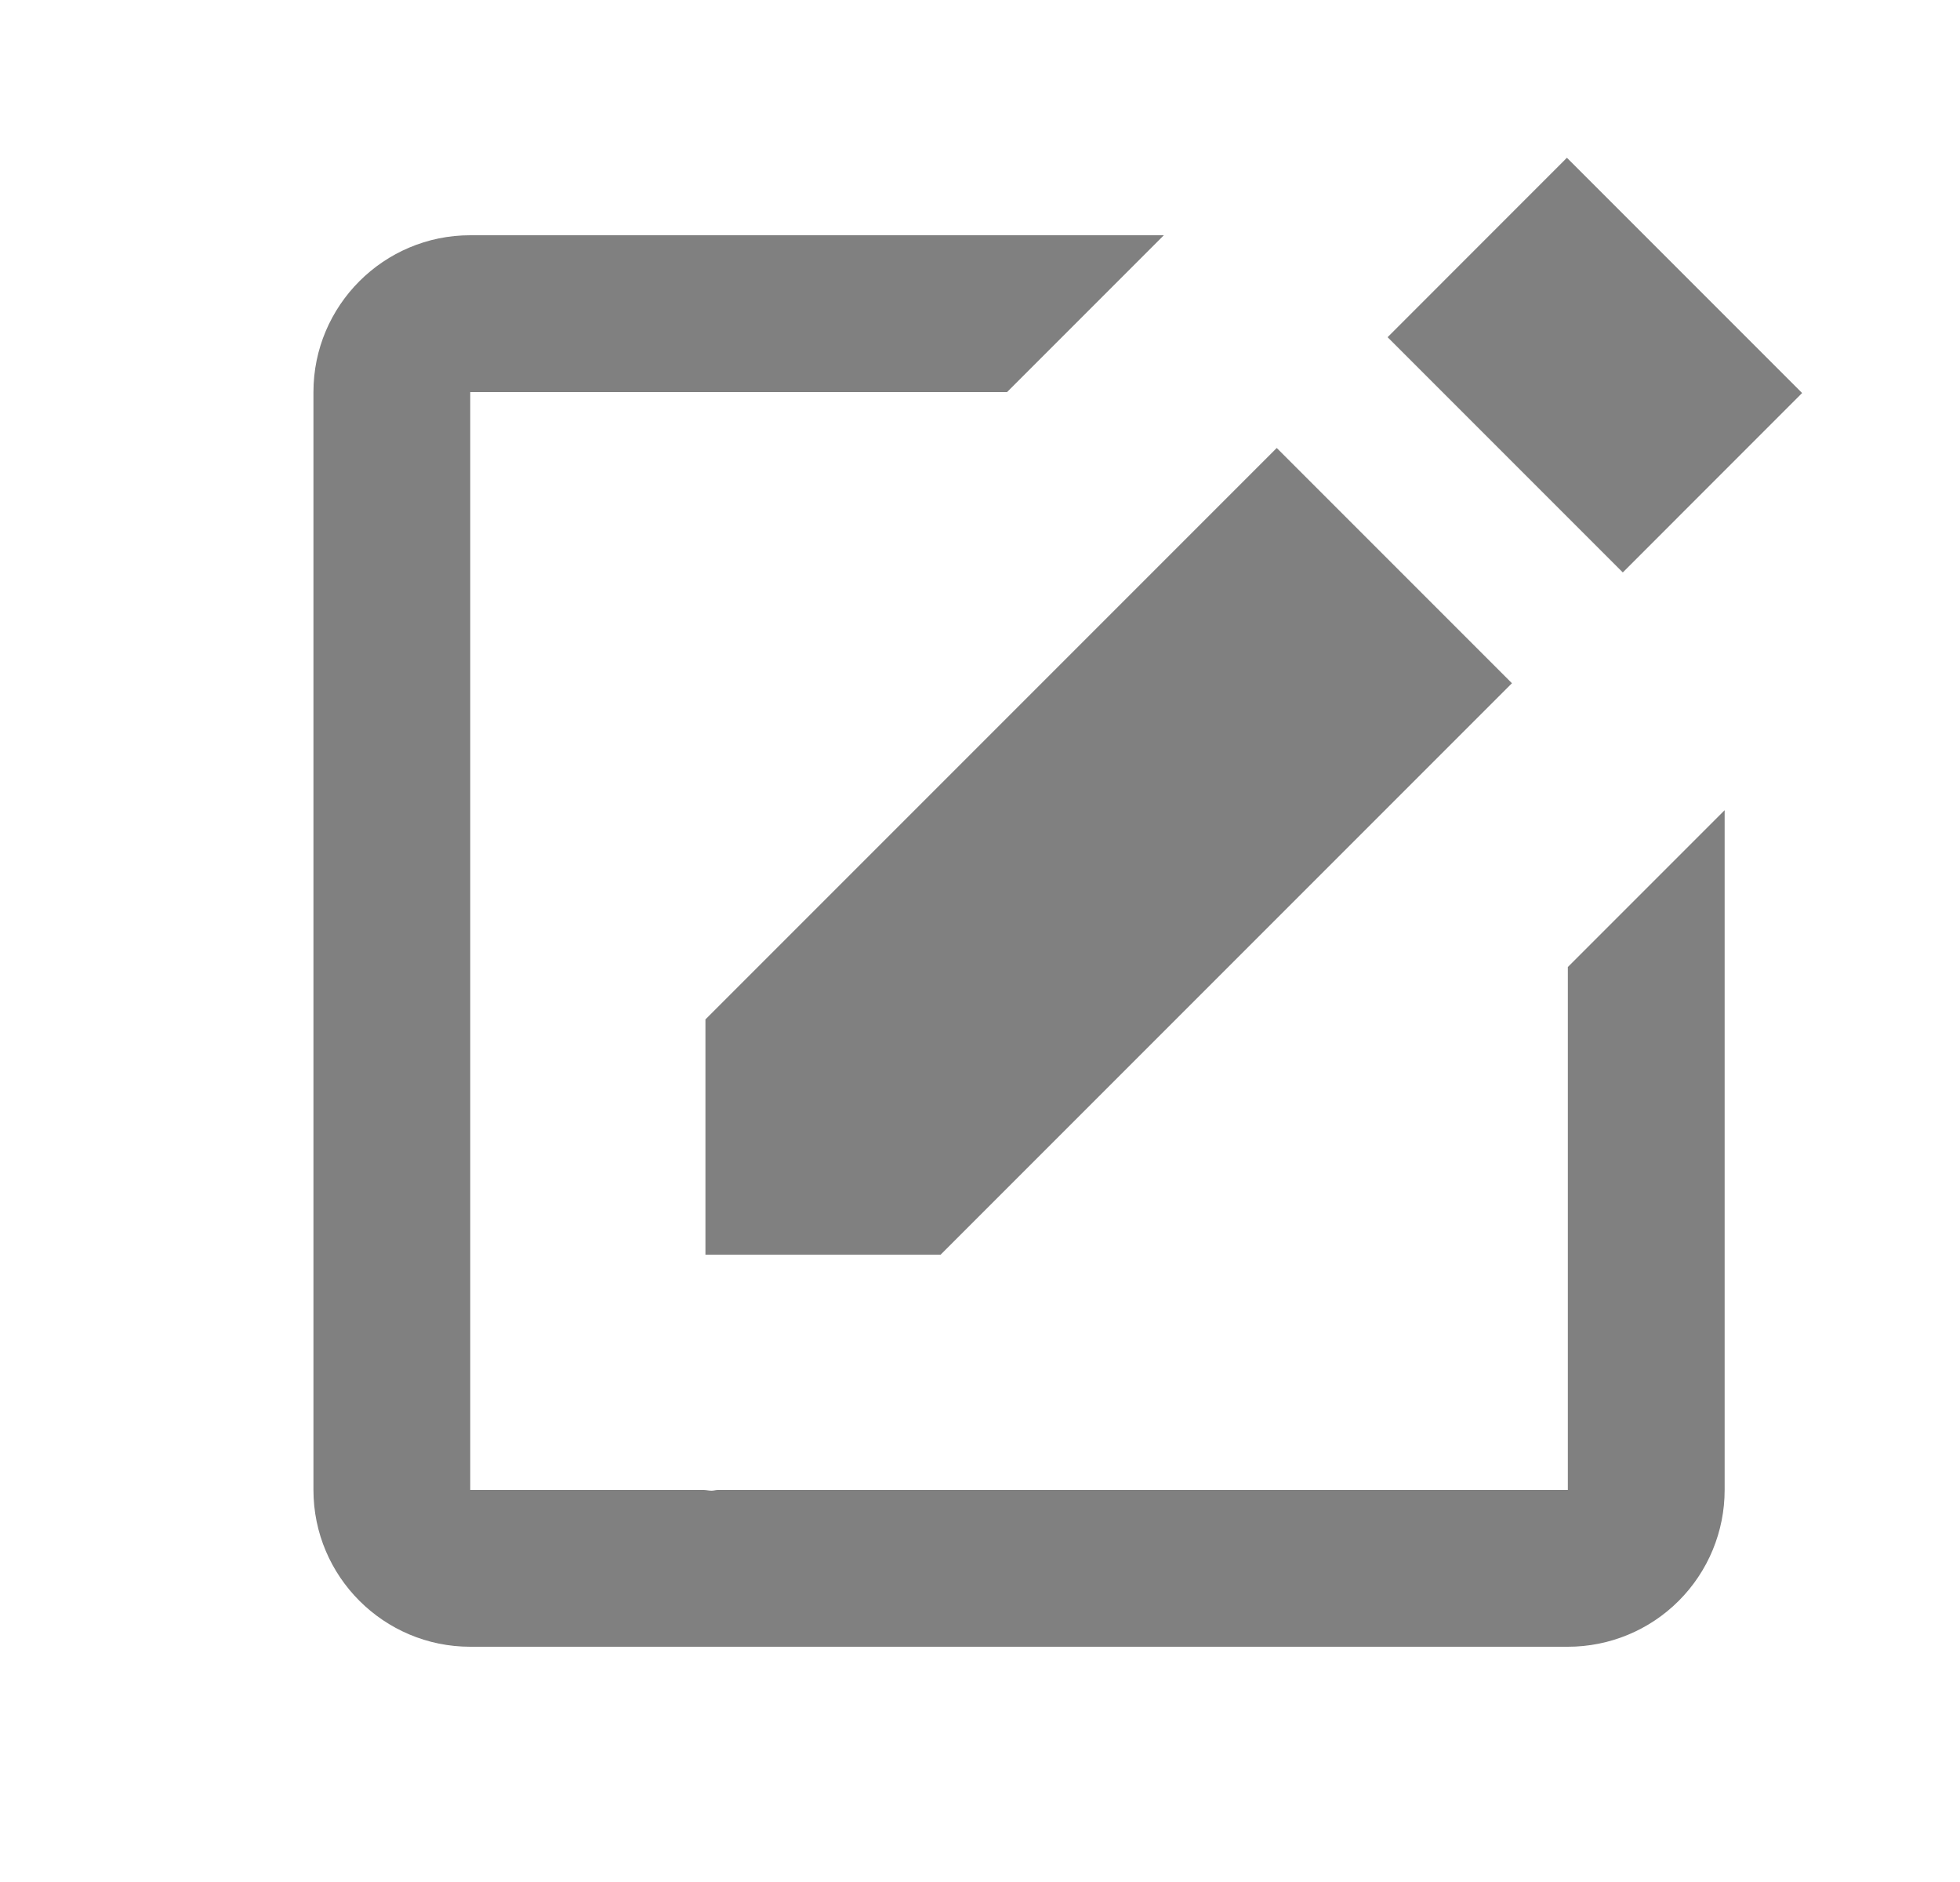 <svg width="25" height="24" viewBox="0 0 25 24" fill="none" xmlns="http://www.w3.org/2000/svg">
<path d="M19.986 2.012L22.986 5.012L20.699 7.3L17.699 4.3L19.986 2.012ZM8.998 16H11.998L19.285 8.713L16.285 5.713L8.998 13V16Z" fill="#808080"/>
<path d="M19.998 19H9.156C9.13 19 9.103 19.01 9.077 19.01C9.044 19.01 9.011 19.001 8.977 19H5.998V5H12.845L14.845 3H5.998C4.895 3 3.998 3.896 3.998 5V19C3.998 20.104 4.895 21 5.998 21H19.998C20.529 21 21.037 20.79 21.412 20.415C21.788 20.039 21.998 19.531 21.998 19V10.332L19.998 12.332V19Z" fill="#808080"/>
</svg>
